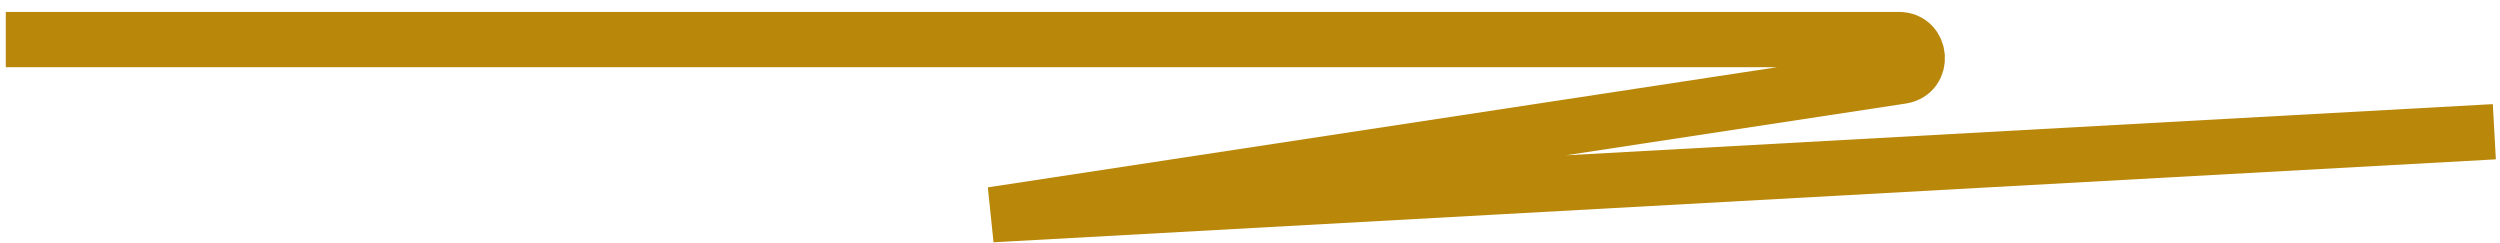 <svg width="144" height="14" viewBox="0 0 144 14" fill="none" xmlns="http://www.w3.org/2000/svg">
<path d="M0.333 2.279H109.374C110.687 2.279 110.832 4.193 109.534 4.39L57.139 12.366L143.674 7.588" stroke="#B98709" stroke-width="3.185"/>
</svg>

